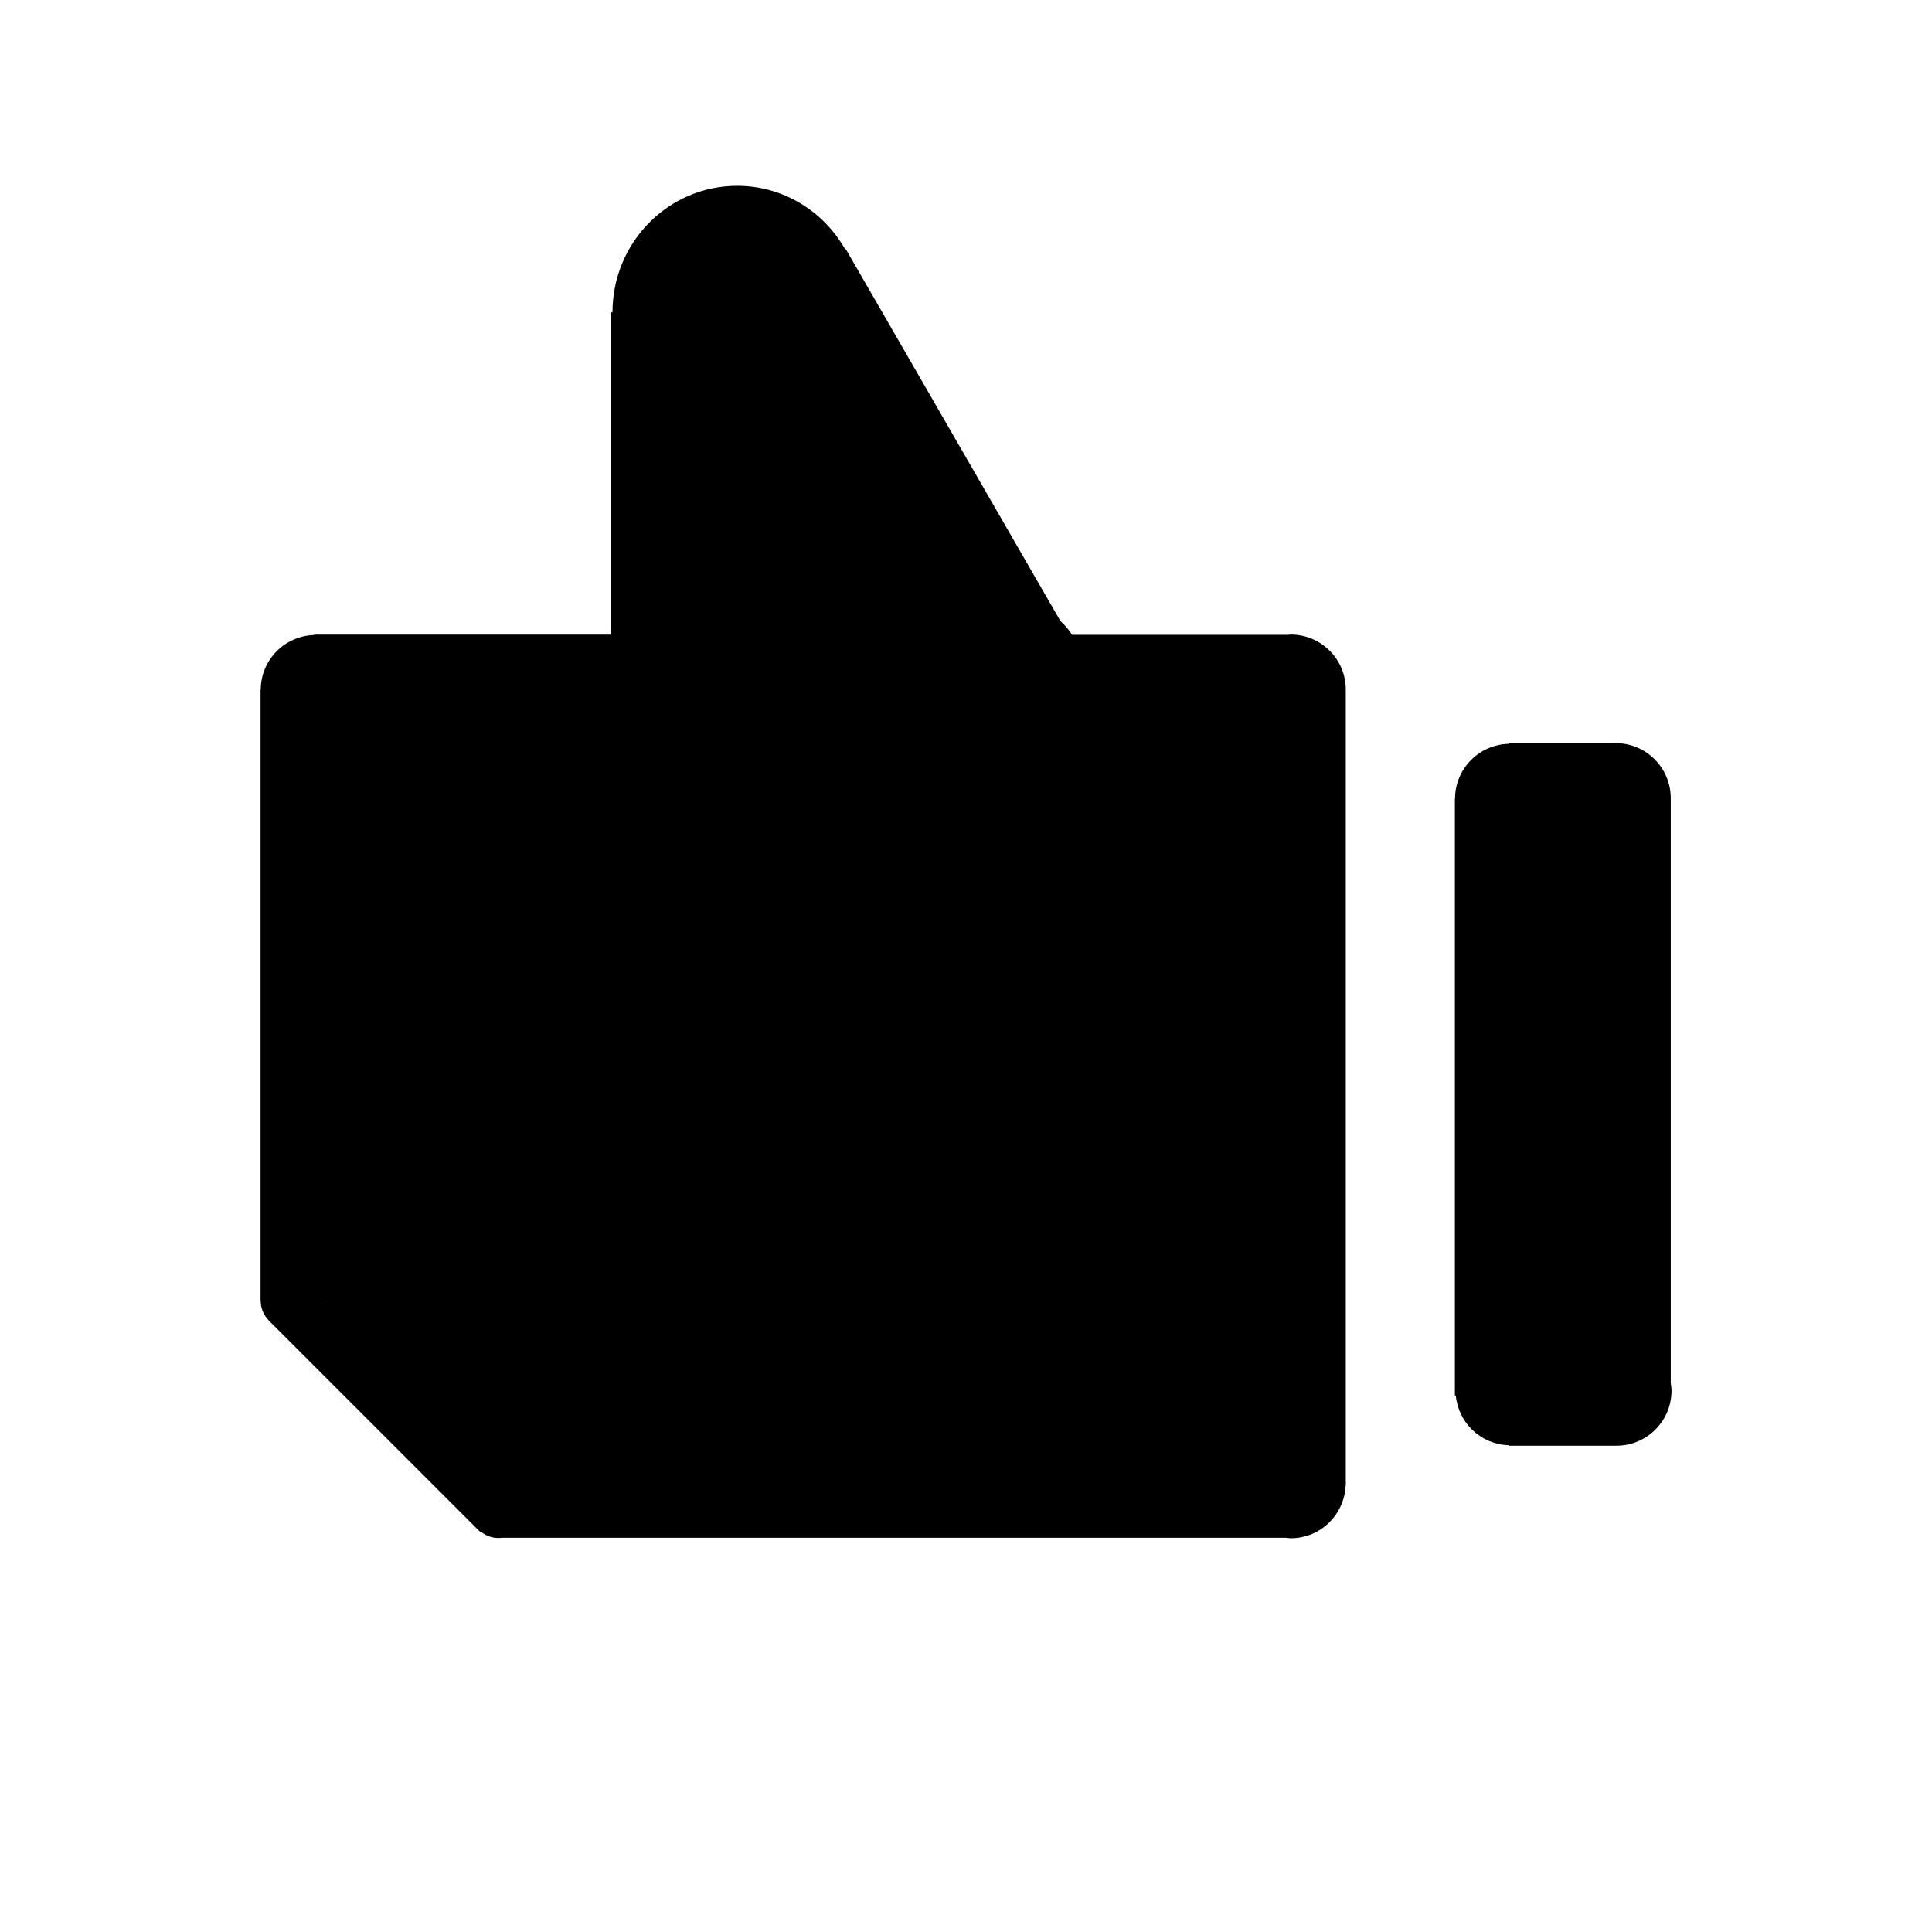<?xml version="1.0" encoding="UTF-8" standalone="no"?>
<!-- Generator: Adobe Illustrator 17.0.0, SVG Export Plug-In . SVG Version: 6.00 Build 0)  -->

<svg
   xmlns:dc="http://purl.org/dc/elements/1.1/"
   xmlns:cc="http://creativecommons.org/ns#"
   xmlns:rdf="http://www.w3.org/1999/02/22-rdf-syntax-ns#"
   xmlns:svg="http://www.w3.org/2000/svg"
   xmlns="http://www.w3.org/2000/svg"
   xmlns:sodipodi="http://sodipodi.sourceforge.net/DTD/sodipodi-0.dtd"
   xmlns:inkscape="http://www.inkscape.org/namespaces/inkscape"
   id="Layer_1"
   enable-background="new 0 0 100 100"
   xml:space="preserve"
   height="1000"
   viewBox="0 0 1000 1000"
   width="1000"
   version="1.1"
   y="0px"
   x="0px"
   inkscape:version="0.91 r13725"
   sodipodi:docname="like.svg"><defs
     id="defs9" /><sodipodi:namedview
     pagecolor="#ffffff"
     bordercolor="#666666"
     borderopacity="1"
     objecttolerance="10"
     gridtolerance="10"
     guidetolerance="10"
     inkscape:pageopacity="0"
     inkscape:pageshadow="2"
     inkscape:window-width="1920"
     inkscape:window-height="1027"
     id="namedview7"
     showgrid="false"
     inkscape:zoom="0.295"
     inkscape:cx="5.7888801"
     inkscape:cy="396.22313"
     inkscape:window-x="0"
     inkscape:window-y="27"
     inkscape:window-maximized="1"
     inkscape:current-layer="Layer_1"
     showguides="true"
     inkscape:guide-bbox="true"><sodipodi:guide
       position="-349.153,203.39"
       orientation="0,1"
       id="guide4137" /></sodipodi:namedview><g
     id="g3"
     transform="matrix(11.24,0,0,11.24,-62.021,-115.698)"><path
       id="path5"
       d="m 82.49,74.33 c 0,-0.12 -0.019,-0.234 -0.035,-0.35 l 0,-26.92 -0.001,0 c 0,-0.003 0.001,-0.006 0.001,-0.009 0,-1.401 -1.136,-2.536 -2.537,-2.536 -0.047,0 -0.09,0.011 -0.136,0.014 l -4.799,0 0,0.018 c -1.361,0.04 -2.452,1.145 -2.461,2.513 l -0.008,0 0,27.5 0.043,0 c 0.12,1.257 1.147,2.243 2.426,2.287 l 0,0.022 4.971,0 c 1.4,0 2.536,-1.136 2.536,-2.537 z"
       inkscape:connector-curvature="0" /><path
       id="path7"
       d="m 67.49,78.55 0,-8.341 0,-28.15 c 0,-0.003 0.001,-0.006 0.001,-0.009 0,-1.401 -1.136,-2.536 -2.537,-2.536 -0.046,0 -0.09,0.011 -0.136,0.014 l -9.932,0 c -0.15,-0.244 -0.334,-0.453 -0.536,-0.637 l -9.88,-17.12 -0.025,0.015 c -0.99,-1.753 -2.848,-2.936 -4.98,-2.936 -3.171,0 -5.742,2.608 -5.742,5.825 l -0.058,0 0,3.257 0,0.105 0,11.48 -13.68,0 0,0.018 c -1.361,0.04 -2.452,1.145 -2.461,2.513 l -0.008,0 0,28.15 0.006,0 c 0,0.323 0.124,0.646 0.368,0.894 l -0.003,0.003 9.764,9.764 0.024,-0.024 c 0.281,0.231 0.626,0.318 0.967,0.272 l 36.1,0 c 0.073,0.006 0.143,0.022 0.217,0.022 1.355,0 2.454,-1.066 2.523,-2.405 l 0.008,0 0,-0.078 c 0,-0.018 0.005,-0.035 0.005,-0.053 0,-0.018 -0.003,-0.035 -0.004,-0.053 z m -46.98,-8.342 0.042,0.047 -0.047,-0.047 0.005,0 z"
       inkscape:connector-curvature="0" /></g></svg>